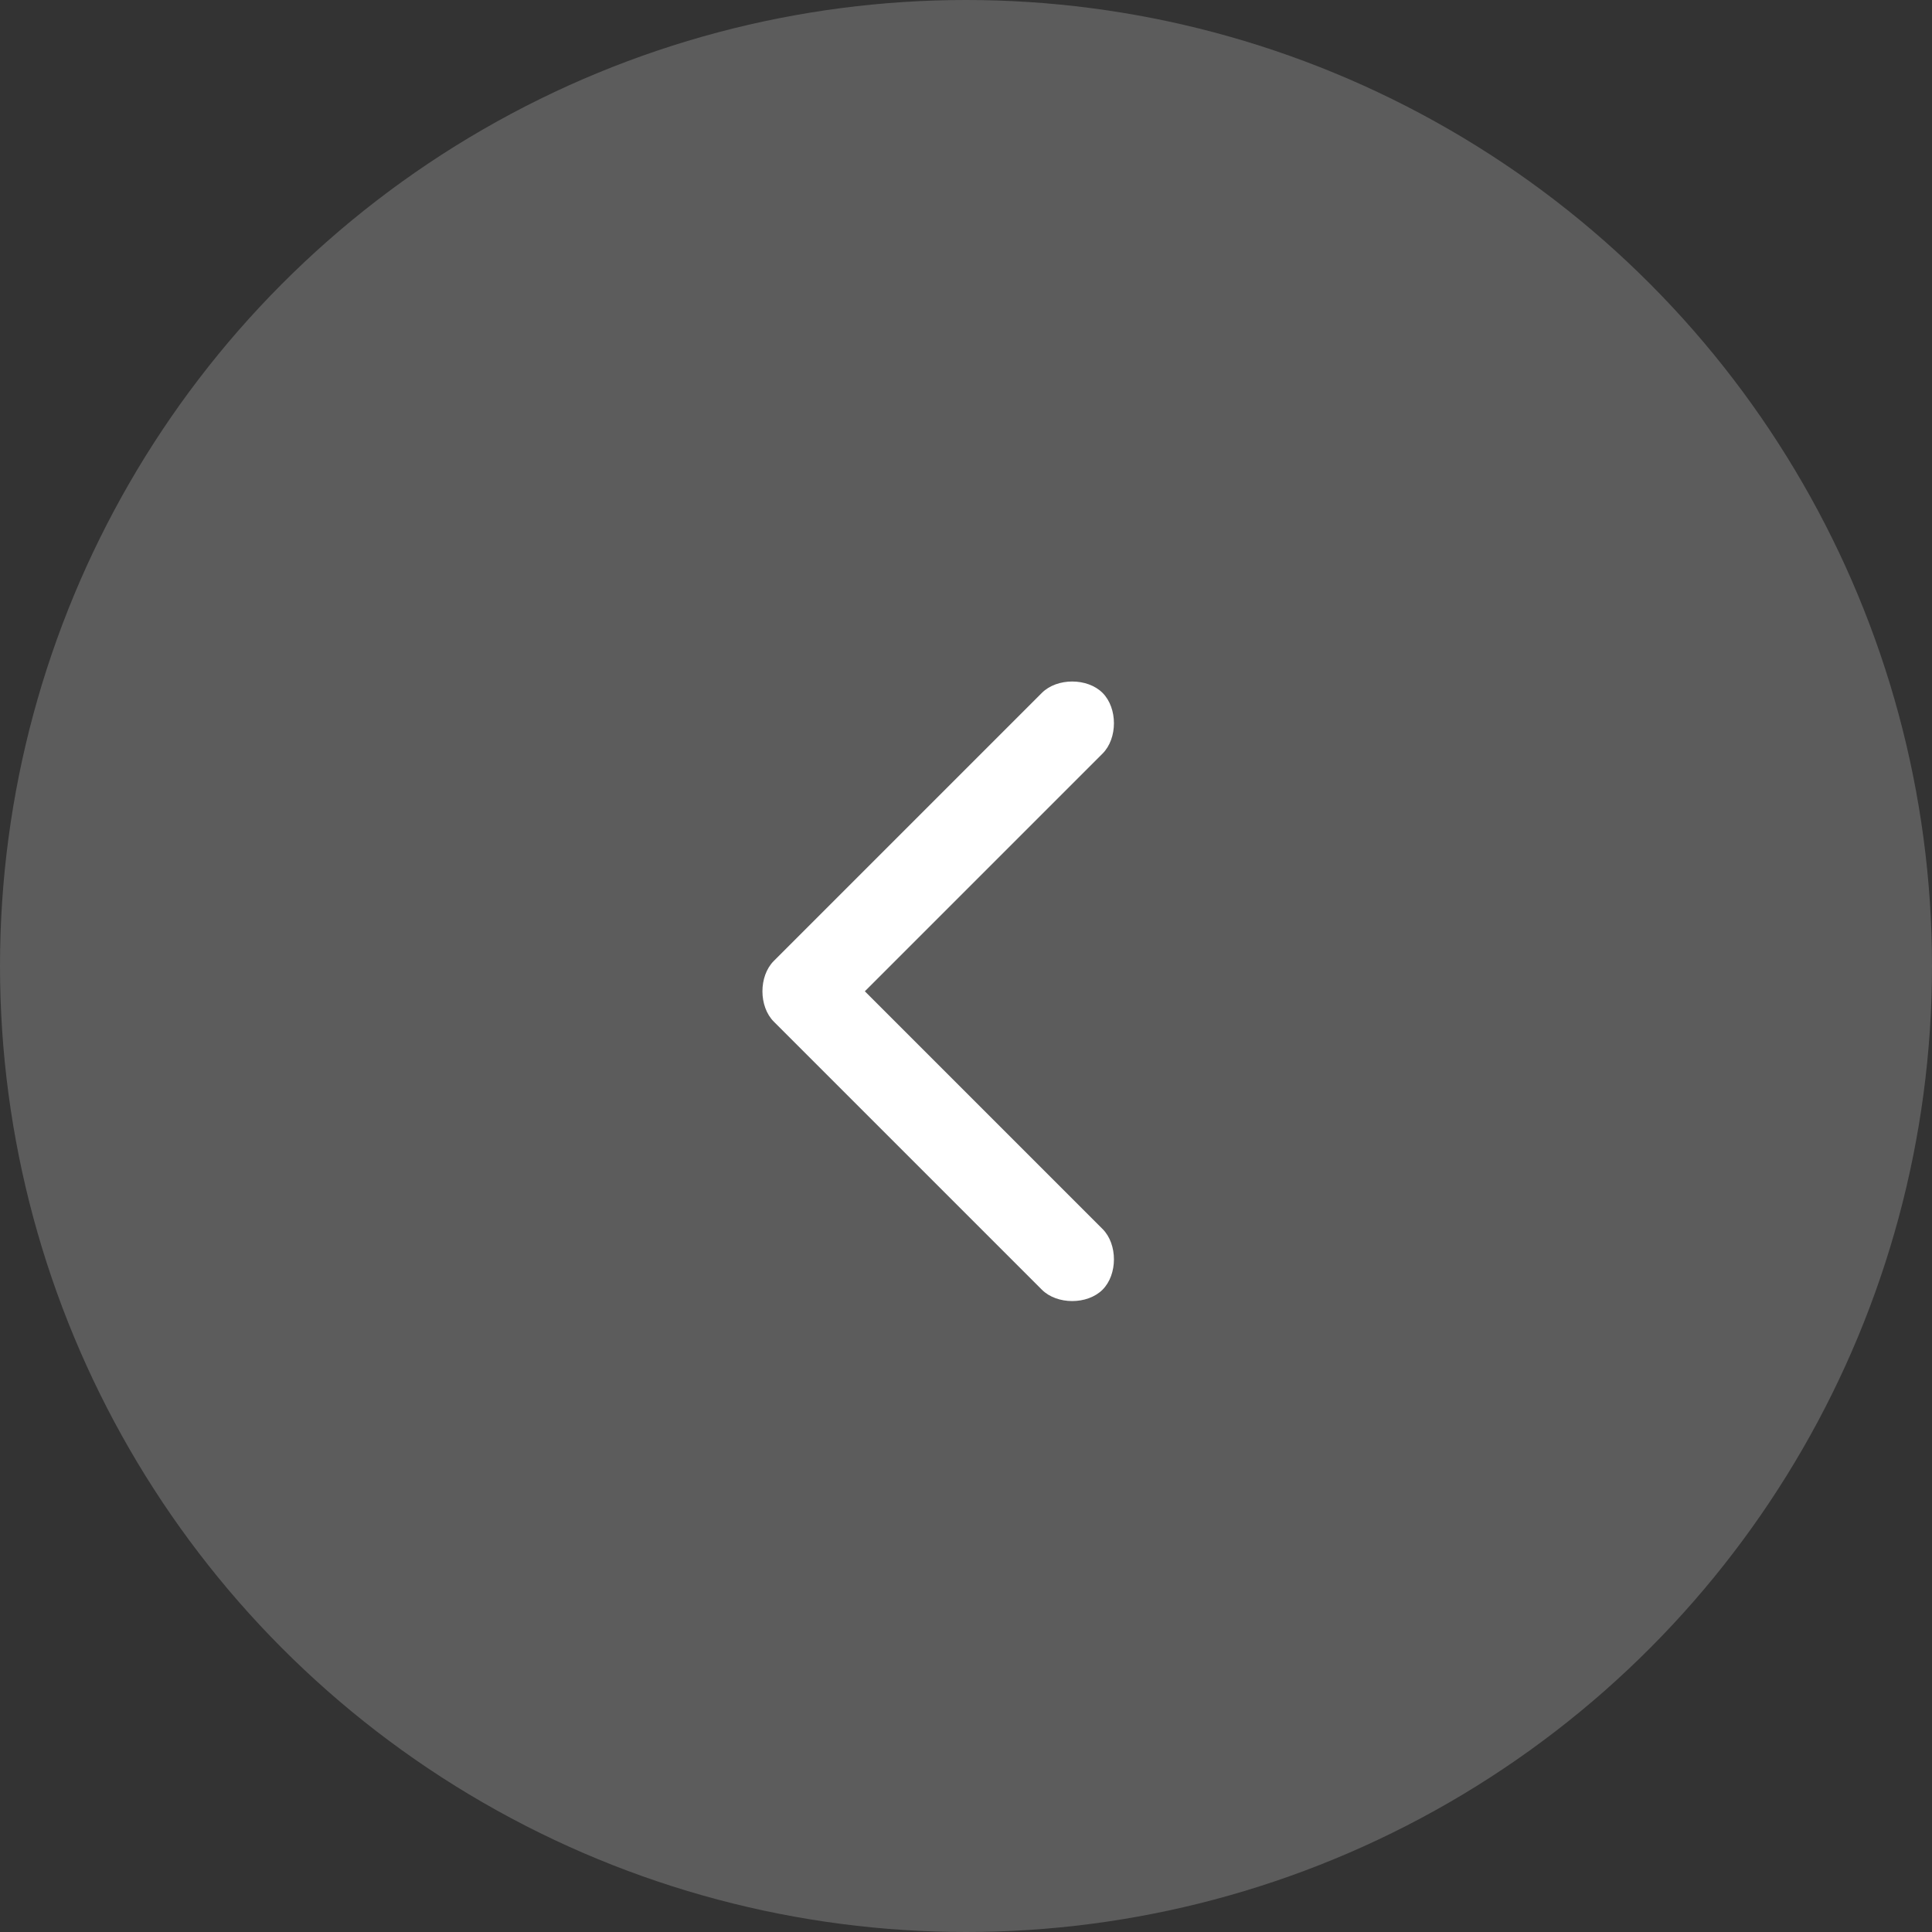 <?xml version="1.0" encoding="utf-8"?>
<!-- Generator: Adobe Illustrator 26.0.1, SVG Export Plug-In . SVG Version: 6.00 Build 0)  -->
<svg version="1.1" id="Layer_1" xmlns="http://www.w3.org/2000/svg" xmlns:xlink="http://www.w3.org/1999/xlink" x="0px" y="0px"
	 viewBox="0 0 38.2 38.2" style="enable-background:new 0 0 38.2 38.2;" xml:space="preserve">
<rect x="0" y="0" width="38.2" height="38.2" fill="#333333" stroke="none"/>
<style type="text/css">
	.st0{fill:#FFFFFF;fill-opacity:0.2;}
	.st1{fill:#FFFFFF;}
</style>
<circle class="st0" cx="19.1" cy="19.1" r="19.1"/>
<path class="st1" d="M21.8,25.5c0.3-0.3,0.3-0.9,0-1.2l-4.7-4.7l4.7-4.7c0.3-0.3,0.3-0.9,0-1.2c-0.3-0.3-0.9-0.3-1.2,0l-5.3,5.3
	c-0.3,0.3-0.3,0.9,0,1.2l5.3,5.3C20.9,25.8,21.5,25.8,21.8,25.5z"/>
</svg>
